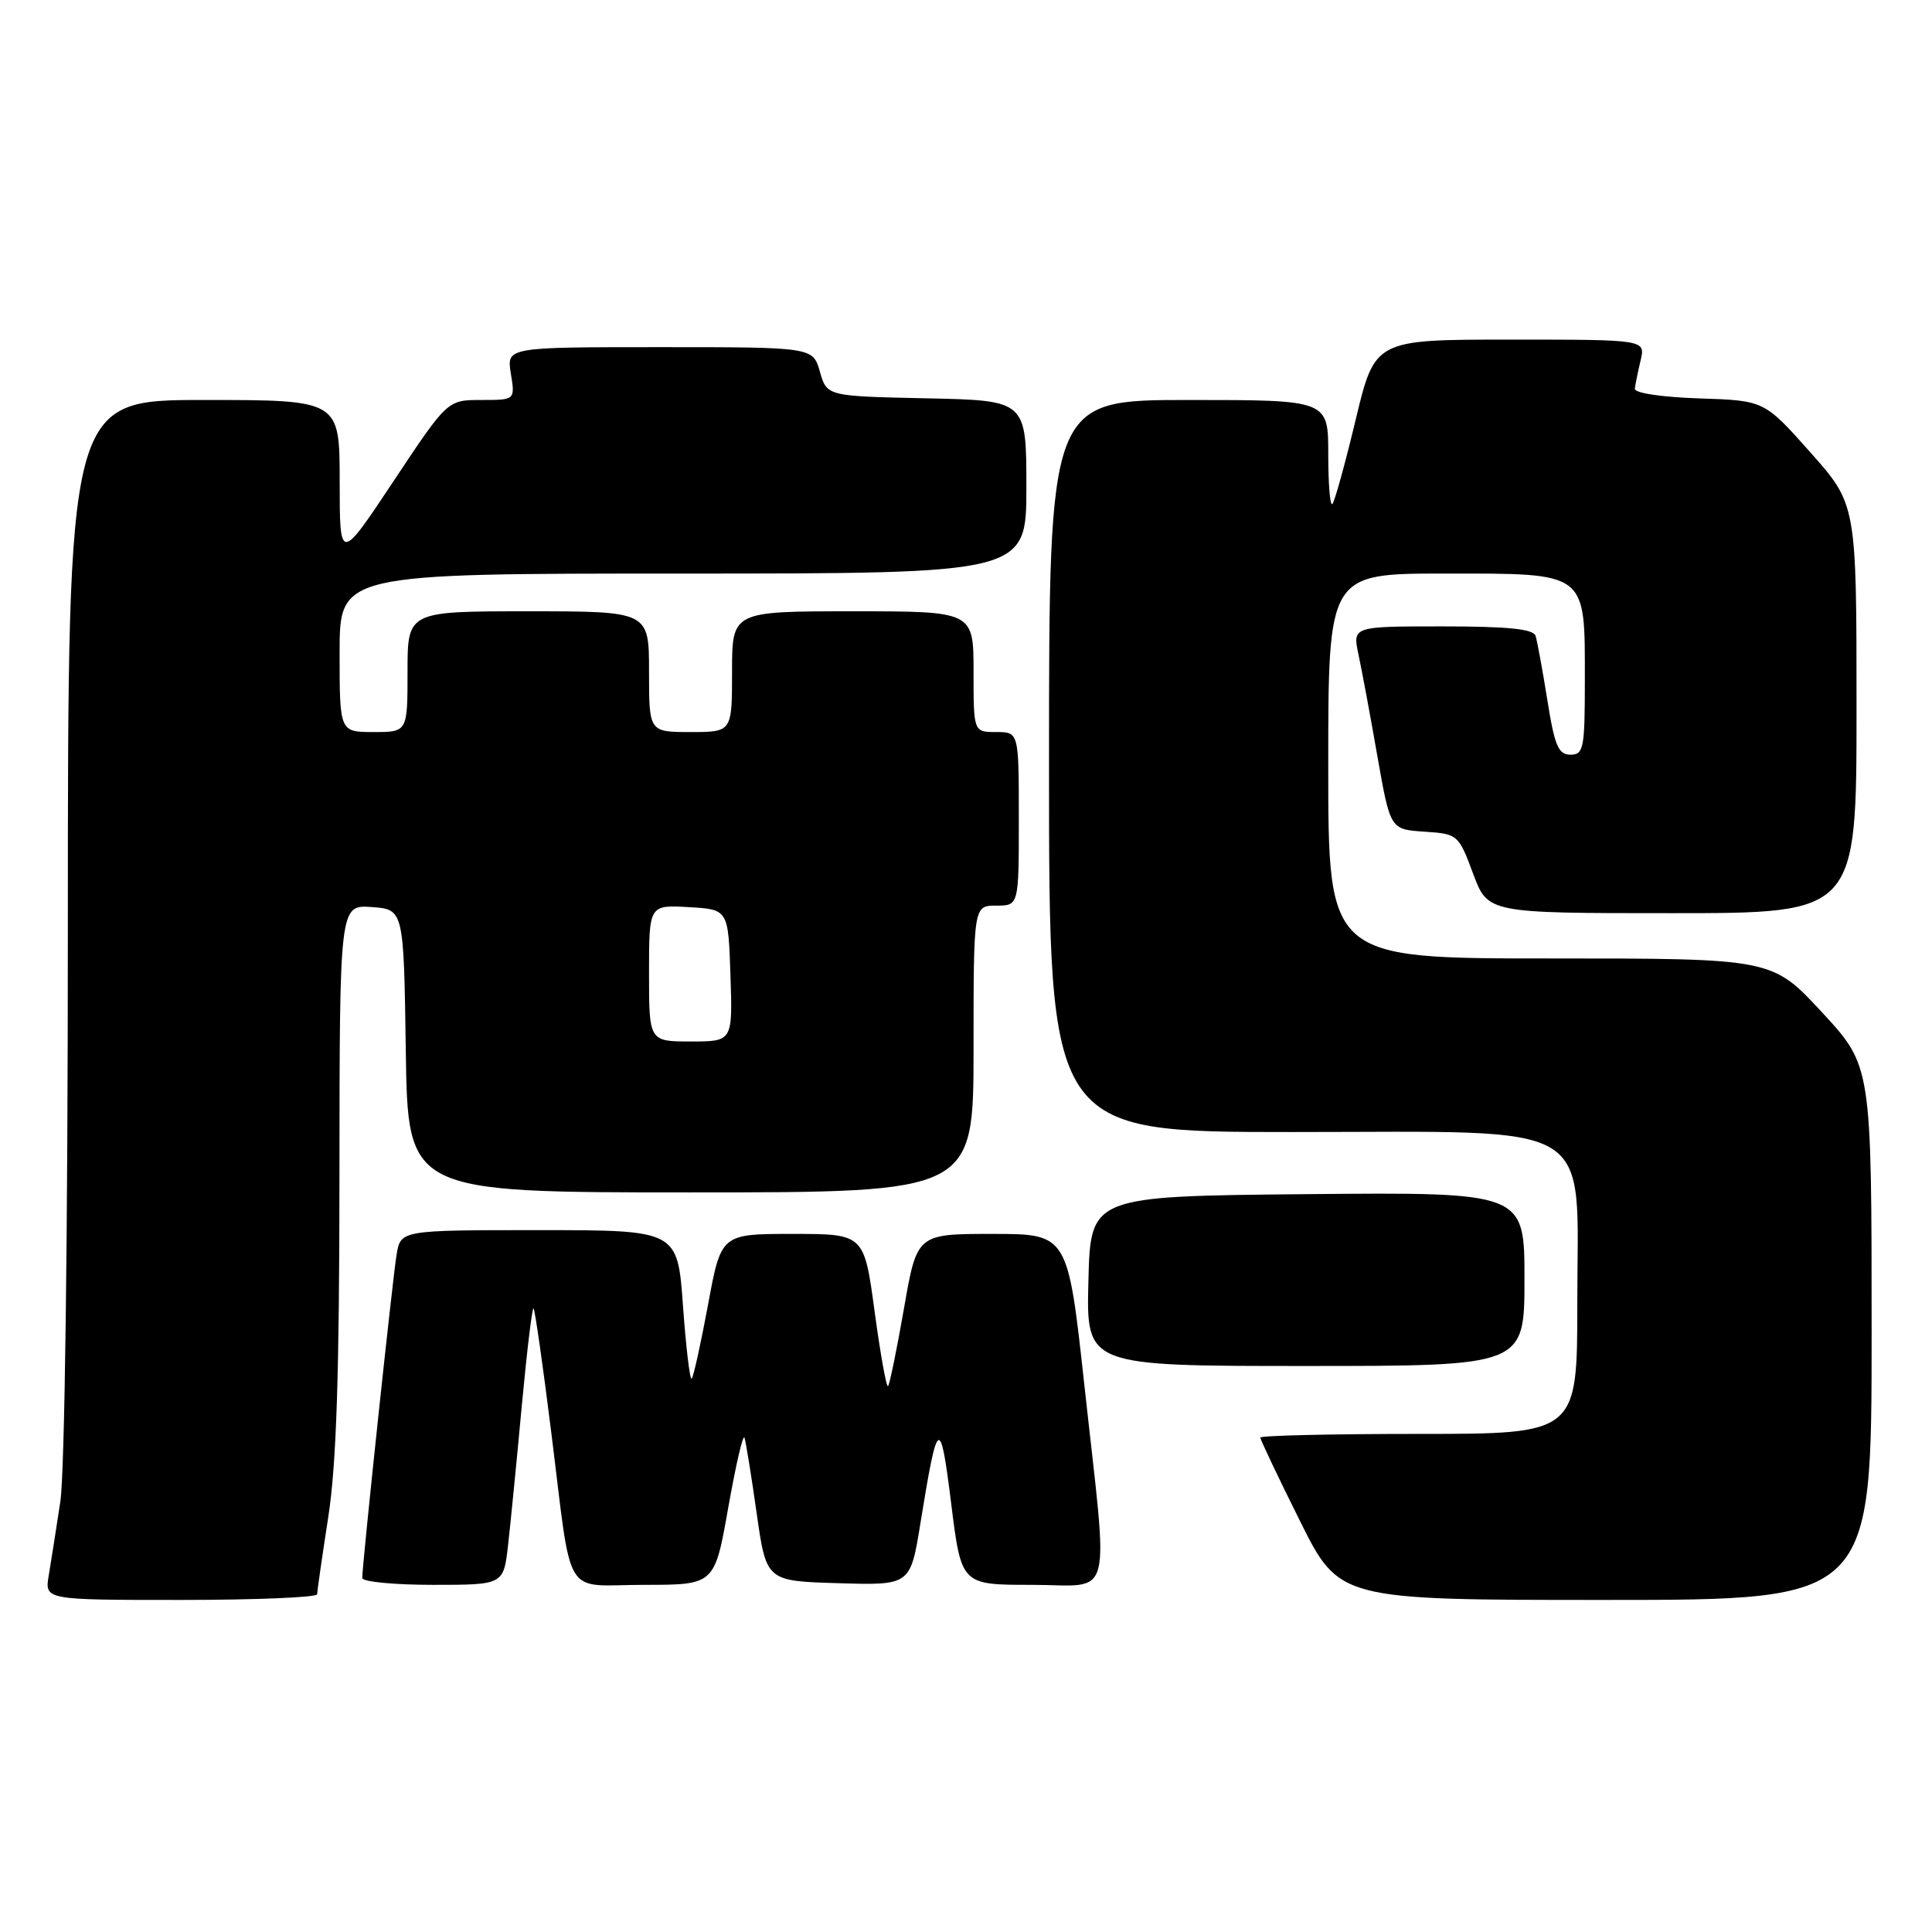 <?xml version="1.0" encoding="UTF-8" standalone="no"?>
<!DOCTYPE svg PUBLIC "-//W3C//DTD SVG 1.1//EN" "http://www.w3.org/Graphics/SVG/1.1/DTD/svg11.dtd" >
<svg xmlns="http://www.w3.org/2000/svg" xmlns:xlink="http://www.w3.org/1999/xlink" version="1.1" viewBox="0 0 256 256">
 <g >
 <path fill="currentColor"
d=" M 42.02 211.25 C 42.03 210.84 42.69 206.22 43.50 201.00 C 44.58 194.00 44.97 182.06 44.98 155.69 C 45.00 119.89 45.00 119.89 49.25 120.19 C 53.50 120.50 53.50 120.50 53.77 139.25 C 54.04 158.00 54.04 158.00 91.52 158.00 C 129.00 158.00 129.00 158.00 129.00 139.00 C 129.00 120.00 129.00 120.00 132.00 120.00 C 135.00 120.00 135.00 120.00 135.00 108.50 C 135.00 97.00 135.00 97.00 132.00 97.00 C 129.00 97.00 129.00 97.00 129.00 89.00 C 129.00 81.00 129.00 81.00 113.00 81.00 C 97.00 81.00 97.00 81.00 97.00 89.00 C 97.00 97.00 97.00 97.00 91.50 97.00 C 86.00 97.00 86.00 97.00 86.00 89.00 C 86.00 81.00 86.00 81.00 70.00 81.00 C 54.00 81.00 54.00 81.00 54.00 89.00 C 54.00 97.00 54.00 97.00 49.50 97.00 C 45.00 97.00 45.00 97.00 45.00 86.50 C 45.00 76.00 45.00 76.00 90.50 76.00 C 136.00 76.00 136.00 76.00 136.00 64.53 C 136.00 53.06 136.00 53.06 122.79 52.78 C 109.57 52.50 109.57 52.50 108.64 49.25 C 107.71 46.00 107.71 46.00 87.42 46.00 C 67.13 46.00 67.13 46.00 67.69 49.50 C 68.26 53.00 68.26 53.00 63.78 53.00 C 59.29 53.00 59.29 53.00 52.15 63.75 C 45.01 74.50 45.01 74.50 45.01 63.75 C 45.00 53.00 45.00 53.00 27.00 53.00 C 9.00 53.00 9.00 53.00 8.99 122.75 C 8.99 163.78 8.58 195.18 7.99 199.00 C 7.45 202.57 6.76 206.96 6.46 208.75 C 5.91 212.00 5.91 212.00 23.95 212.00 C 33.88 212.00 42.01 211.66 42.02 211.25 Z  M 248.00 176.62 C 248.00 141.24 248.00 141.24 241.41 134.12 C 234.81 127.00 234.81 127.00 205.41 127.00 C 176.00 127.00 176.00 127.00 176.00 101.50 C 176.00 76.00 176.00 76.00 191.44 76.00 C 210.48 76.00 210.00 75.63 210.00 90.22 C 210.00 99.18 209.84 100.00 208.09 100.00 C 206.49 100.00 205.99 98.82 205.03 92.75 C 204.39 88.76 203.69 84.94 203.47 84.25 C 203.17 83.34 199.80 83.00 191.14 83.00 C 179.21 83.00 179.21 83.00 180.01 86.75 C 180.45 88.81 181.58 94.86 182.51 100.20 C 184.22 109.90 184.22 109.90 188.73 110.20 C 193.17 110.50 193.26 110.57 195.19 115.75 C 197.14 121.00 197.14 121.00 221.57 121.00 C 246.00 121.00 246.00 121.00 246.00 93.91 C 246.00 66.83 246.00 66.83 239.89 59.95 C 233.78 53.07 233.78 53.07 225.14 52.79 C 220.13 52.62 216.55 52.08 216.62 51.50 C 216.69 50.95 217.03 49.26 217.39 47.75 C 218.04 45.00 218.04 45.00 200.11 45.00 C 182.18 45.00 182.18 45.00 179.63 55.63 C 178.23 61.47 176.84 66.50 176.54 66.79 C 176.24 67.09 176.00 64.11 176.00 60.17 C 176.00 53.00 176.00 53.00 157.50 53.00 C 139.00 53.00 139.00 53.00 139.00 101.50 C 139.00 150.00 139.00 150.00 171.20 150.00 C 212.23 150.00 209.00 148.06 209.00 172.69 C 209.00 190.00 209.00 190.00 188.00 190.00 C 176.45 190.00 167.00 190.22 167.00 190.49 C 167.00 190.76 169.35 195.71 172.23 201.49 C 177.46 212.00 177.46 212.00 212.73 212.00 C 248.00 212.00 248.00 212.00 248.00 176.62 Z  M 67.32 204.75 C 67.65 201.86 68.47 193.54 69.14 186.27 C 69.82 178.99 70.52 173.18 70.70 173.37 C 70.88 173.55 71.93 180.86 73.02 189.60 C 75.89 212.46 74.40 210.00 85.37 210.00 C 94.69 210.00 94.69 210.00 96.50 199.75 C 97.50 194.11 98.46 189.95 98.65 190.50 C 98.83 191.05 99.56 195.55 100.26 200.50 C 101.54 209.50 101.54 209.50 111.08 209.78 C 120.63 210.07 120.63 210.07 121.97 201.78 C 124.25 187.72 124.58 187.52 126.04 199.25 C 127.38 210.00 127.38 210.00 136.69 210.00 C 147.71 210.00 146.91 213.02 143.68 183.50 C 141.49 163.50 141.49 163.50 131.49 163.50 C 121.50 163.50 121.50 163.50 119.78 173.39 C 118.83 178.83 117.88 183.45 117.67 183.67 C 117.45 183.88 116.66 179.43 115.89 173.78 C 114.50 163.50 114.50 163.50 105.03 163.50 C 95.55 163.50 95.55 163.50 93.82 172.88 C 92.86 178.03 91.89 182.45 91.65 182.68 C 91.42 182.92 90.90 178.59 90.50 173.05 C 89.78 163.00 89.78 163.00 71.44 163.00 C 53.09 163.00 53.09 163.00 52.55 166.25 C 52.02 169.41 48.00 207.28 48.00 209.09 C 48.00 209.59 52.21 210.00 57.36 210.00 C 66.72 210.00 66.72 210.00 67.32 204.75 Z  M 202.00 169.48 C 202.00 157.97 202.00 157.97 173.25 158.23 C 144.50 158.50 144.50 158.50 144.22 169.75 C 143.93 181.00 143.93 181.00 172.97 181.00 C 202.00 181.00 202.00 181.00 202.00 169.48 Z  M 86.00 128.95 C 86.00 119.90 86.00 119.90 91.25 120.20 C 96.50 120.50 96.50 120.50 96.79 129.25 C 97.08 138.00 97.08 138.00 91.54 138.00 C 86.00 138.00 86.00 138.00 86.00 128.95 Z "/>
</g>
</svg>